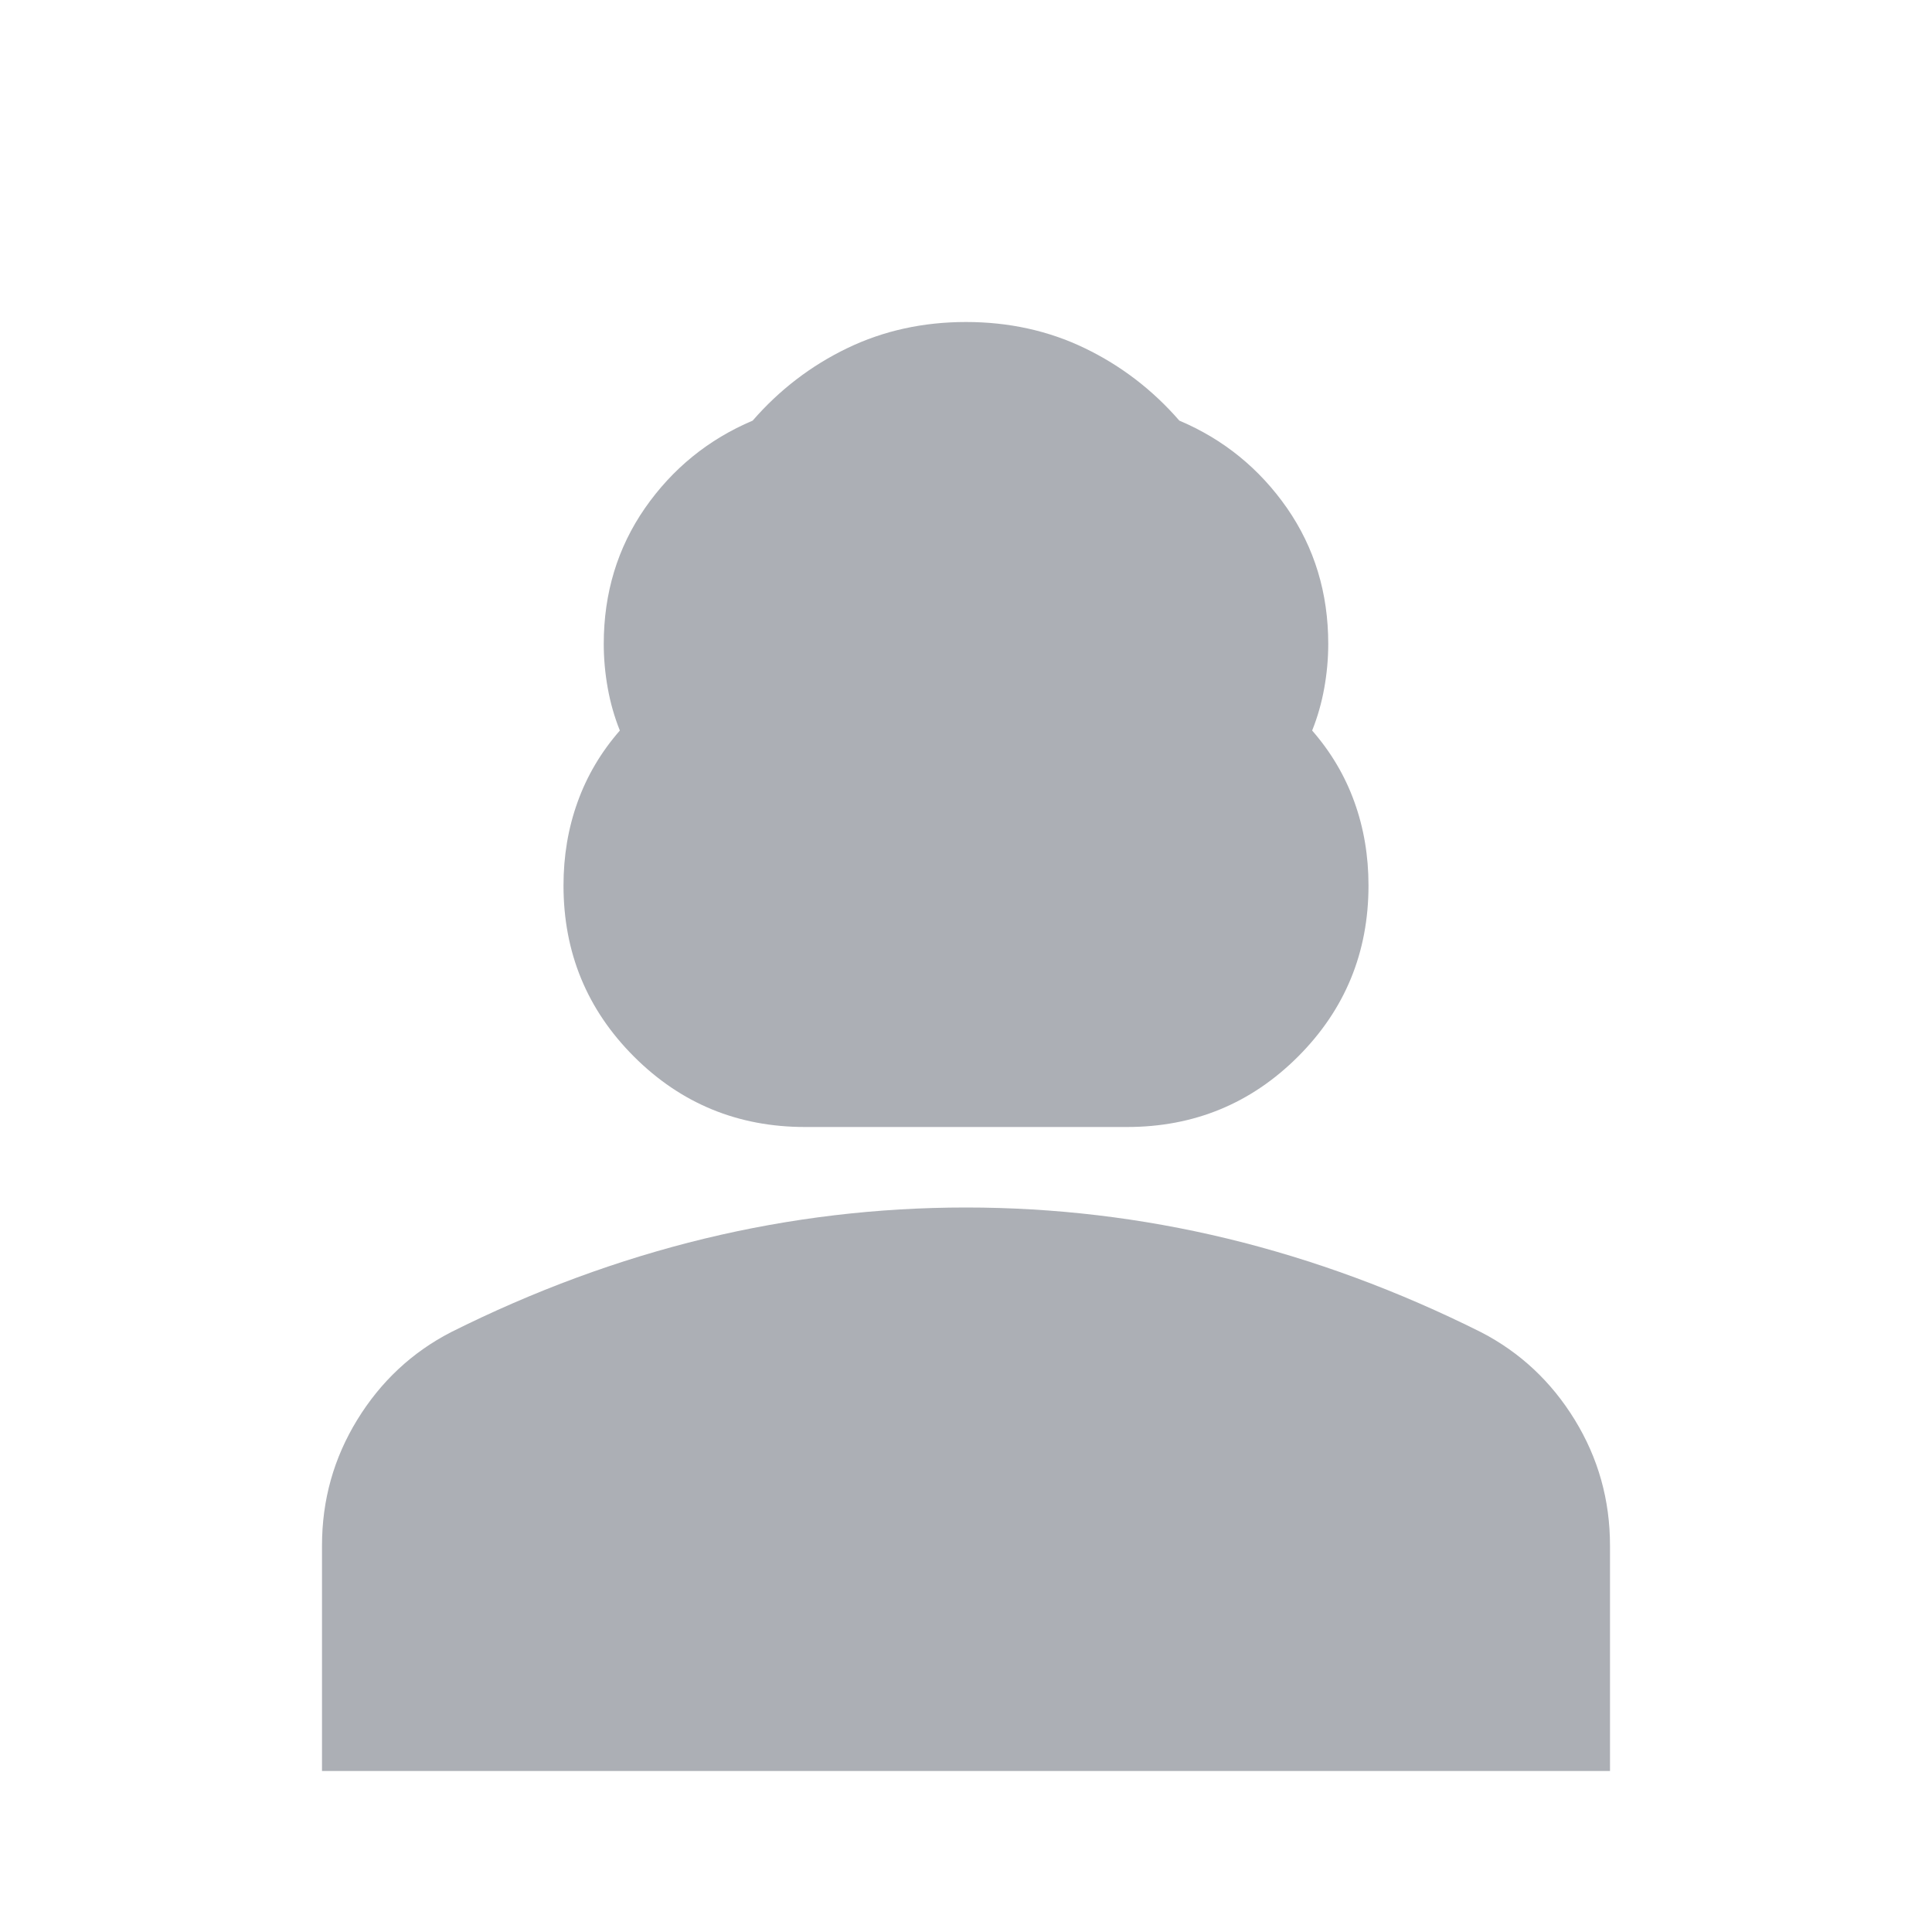 <svg width="24" height="24" viewBox="0 0 24 24" fill="none" xmlns="http://www.w3.org/2000/svg">
<mask id="mask0_6301_14750" style="mask-type:alpha" maskUnits="userSpaceOnUse" x="0" y="0" width="24" height="24">
<rect width="24" height="24" fill="#D9D9D9"/>
</mask>
<g mask="url(#mask0_6301_14750)">
<path d="M10 14C9.167 14 8.458 13.708 7.875 13.125C7.292 12.542 7 11.833 7 11C7 10.633 7.058 10.287 7.175 9.963C7.292 9.637 7.467 9.342 7.7 9.075C7.633 8.908 7.583 8.733 7.55 8.55C7.517 8.367 7.5 8.183 7.5 8C7.5 7.367 7.671 6.804 8.012 6.312C8.354 5.821 8.8 5.458 9.35 5.225C9.683 4.842 10.075 4.542 10.525 4.325C10.975 4.108 11.467 4 12 4C12.533 4 13.025 4.108 13.475 4.325C13.925 4.542 14.317 4.842 14.65 5.225C15.2 5.458 15.646 5.821 15.988 6.312C16.329 6.804 16.5 7.367 16.5 8C16.5 8.183 16.483 8.367 16.45 8.55C16.417 8.733 16.367 8.908 16.3 9.075C16.533 9.342 16.708 9.637 16.825 9.963C16.942 10.287 17 10.633 17 11C17 11.833 16.708 12.542 16.125 13.125C15.542 13.708 14.833 14 14 14H10ZM4 22V19.2C4 18.633 4.146 18.113 4.438 17.637C4.729 17.163 5.117 16.8 5.6 16.55C6.633 16.033 7.683 15.646 8.75 15.387C9.817 15.129 10.9 15 12 15C13.1 15 14.183 15.129 15.25 15.387C16.317 15.646 17.367 16.033 18.4 16.55C18.883 16.8 19.271 17.163 19.562 17.637C19.854 18.113 20 18.633 20 19.2V22H4Z" fill="#ACAFB5"/>
</g>
</svg>
